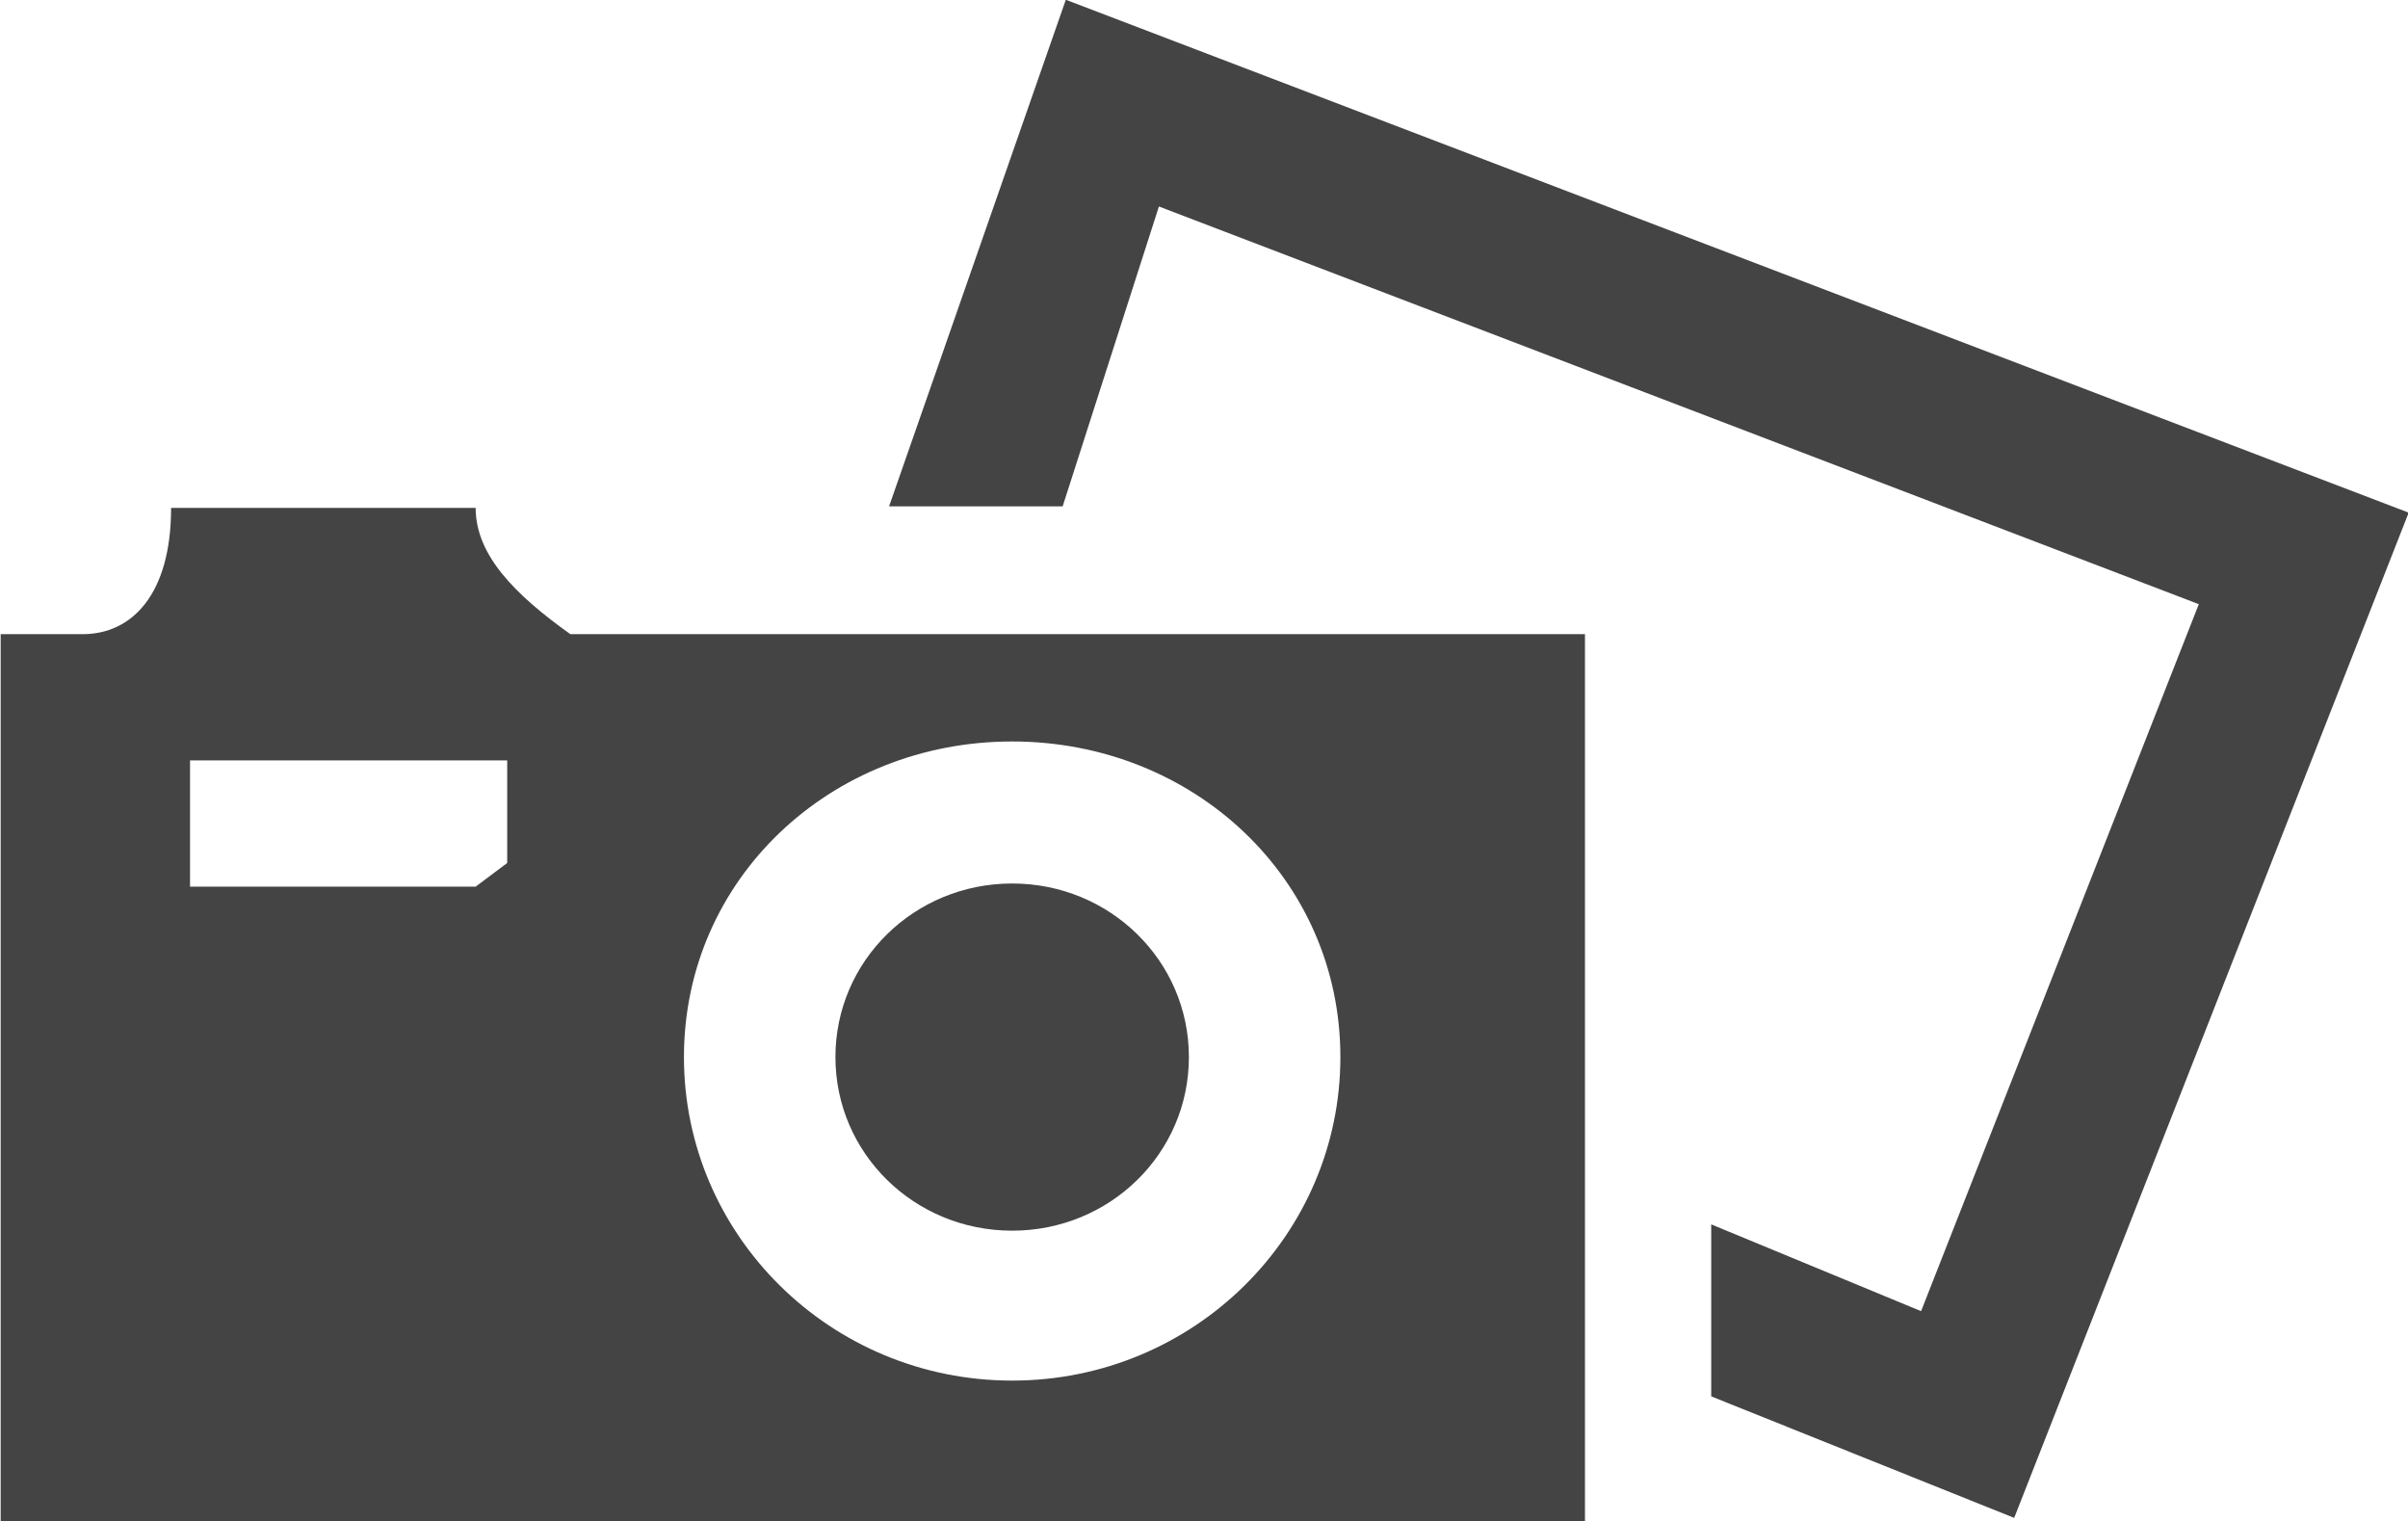 <?xml version="1.0" encoding="utf-8"?>
<!-- Generator: Adobe Illustrator 24.3.0, SVG Export Plug-In . SVG Version: 6.00 Build 0)  -->
<svg version="1.1" id="Layer_1" xmlns="http://www.w3.org/2000/svg" xmlns:xlink="http://www.w3.org/1999/xlink" x="0px" y="0px"
	 viewBox="0 0 152.6 96.4" style="enable-background:new 0 0 152.6 96.4;" xml:space="preserve">
<style type="text/css">
	.st0{fill:#444444;}
</style>
<g transform="translate(-156.157,-367.215)">
	<path class="st0" d="M192.3,407.4c-3.5-2.5-6-5-6-8H167c0,5.5-2.5,8-5.6,8h-5.2v56.2h100.4v-56.2h-64.6H192.3z M186.3,423.4h-18.1
		v-8h20.1v6.5L186.3,423.4z M220.3,454.7c-11.5,0-20.8-9.2-20.8-20.5s9.3-20,20.8-20c11.5,0,20.8,8.7,20.8,20
		C241.1,445.5,231.8,454.7,220.3,454.7z M231.5,434.2c0,6.1-5,11-11.2,11c-6.2,0-11.2-4.9-11.2-11c0-6.1,5-11,11.2-11
		C226.5,423.2,231.5,428.1,231.5,434.2L231.5,434.2z M308.8,399.7l-25,63.7l-19.2-7.7v-10.9l13.3,5.5l17.6-44.8l-65.9-25.2l-6.1,19
		h-11l11.2-32.1L308.8,399.7L308.8,399.7z"/>
</g>
</svg>
